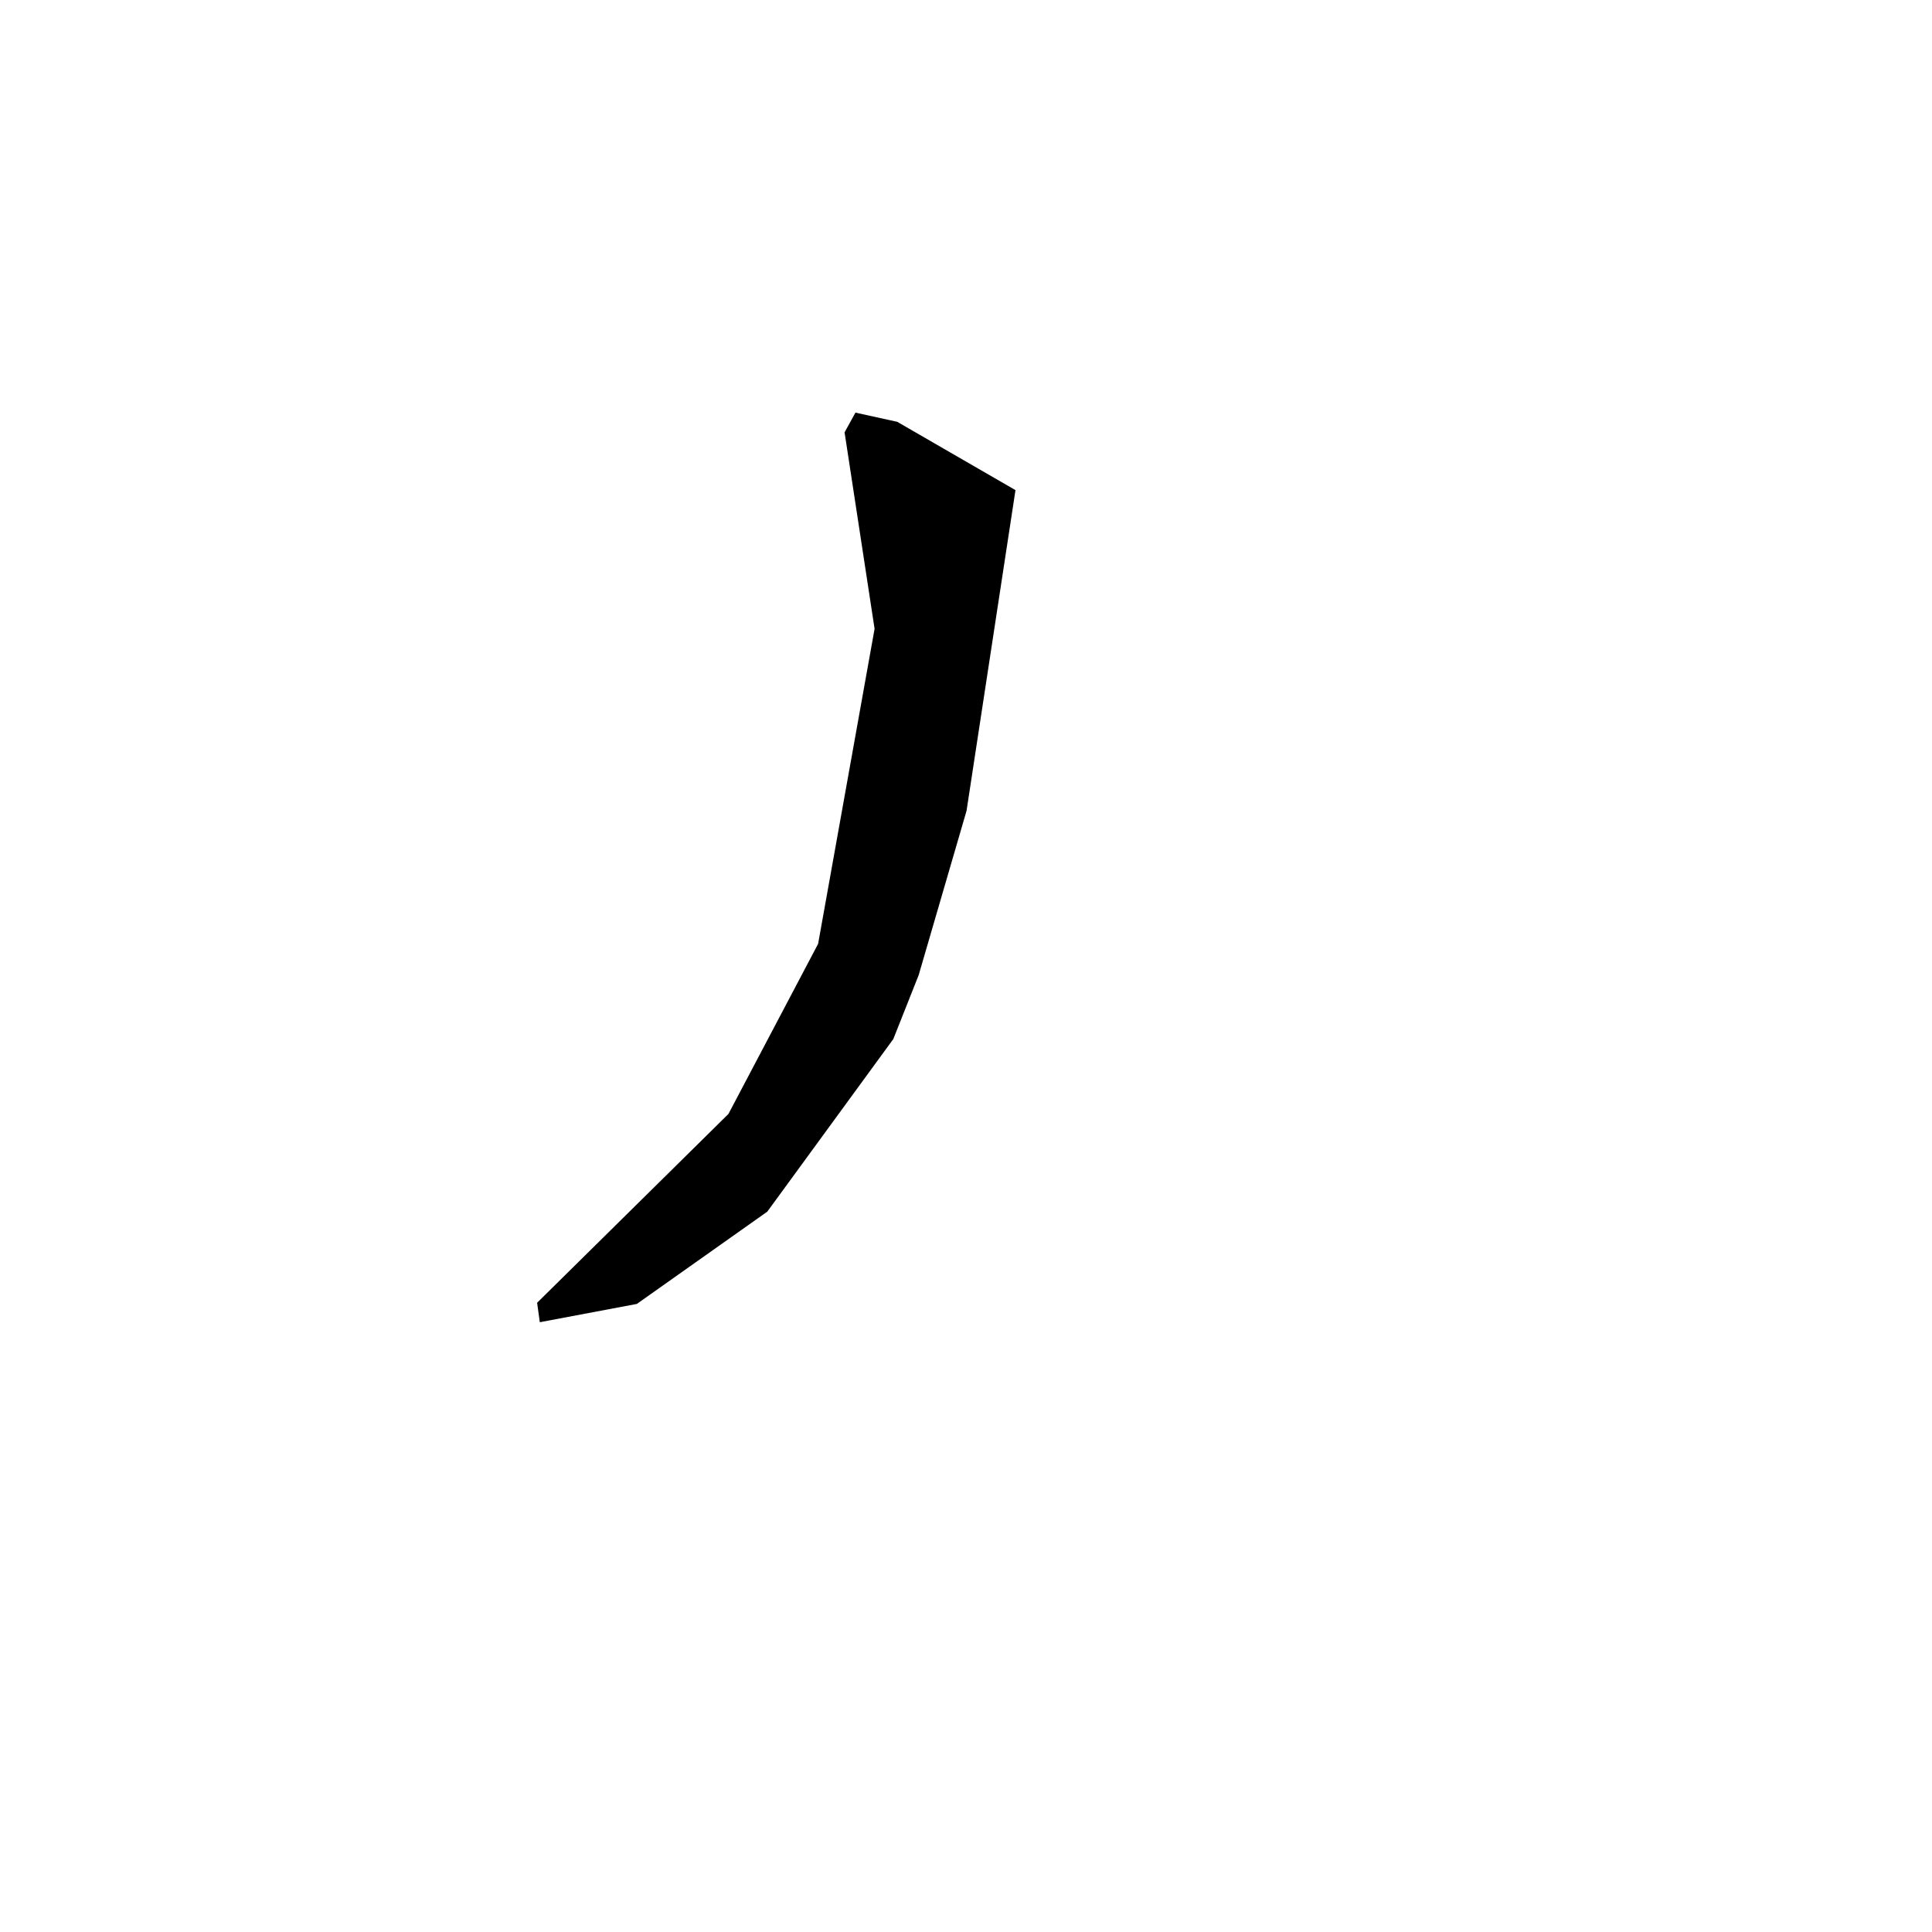 <?xml version="1.0" encoding="utf-8"?>
<svg xmlns="http://www.w3.org/2000/svg" version="1.1" viewBox="0 0 1024 1024">
<g transform="scale(1, -1) translate(0, -1024)" fill="black" stroke="none">
<path d="M 453.4,805.3 Q 450.52,800.08 447.64,794.86 Q 455.594,742.785 463.548,690.71 Q 448.582,607.228 433.617,523.747 Q 409.856,478.672 386.095,433.597 Q 335.389,383.55 284.683,333.504 Q 285.397,328.351 286.11,323.199 Q 311.829,328.046 337.547,332.894 Q 372.117,357.351 406.686,381.808 Q 440.079,427.543 473.472,473.279 L 486.915,507.172 L 512.292,594.271 Q 525.259,679.246 538.226,764.221 Q 506.89,782.326 475.555,800.431 L 453.4,805.3"/>
</g>
</svg>